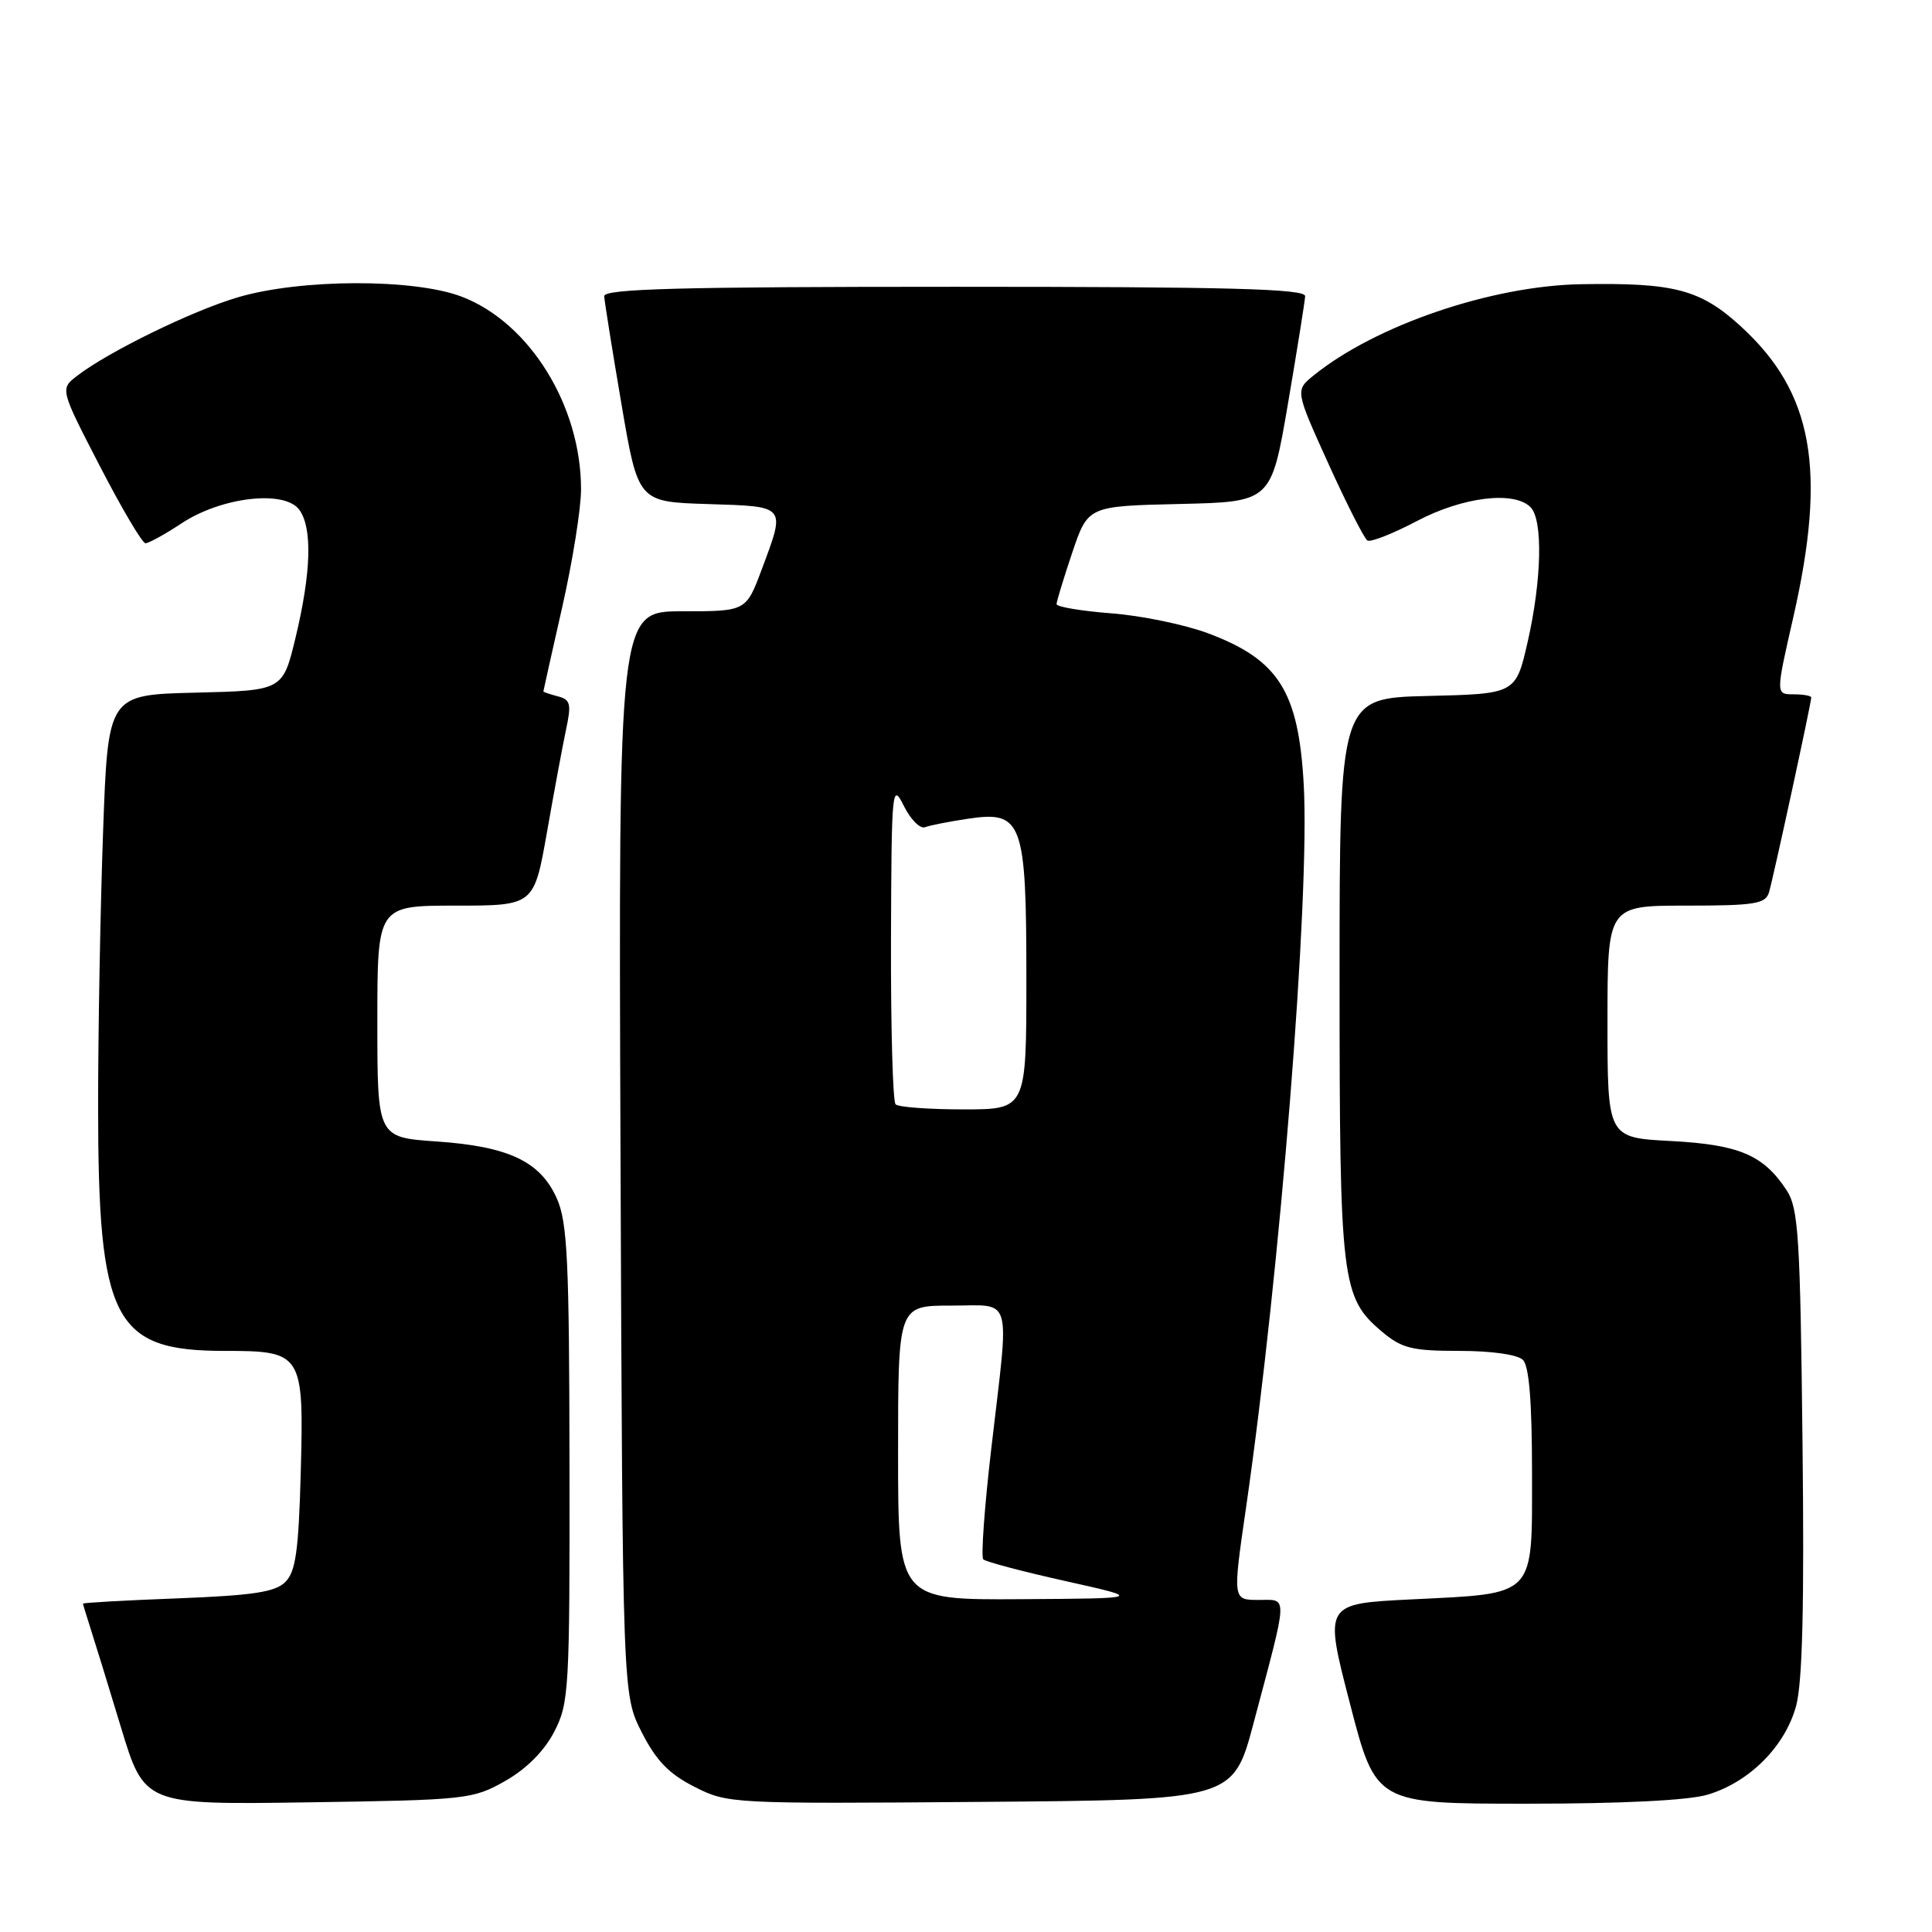 <?xml version="1.0" encoding="UTF-8" standalone="no"?>
<!DOCTYPE svg PUBLIC "-//W3C//DTD SVG 1.1//EN" "http://www.w3.org/Graphics/SVG/1.1/DTD/svg11.dtd" >
<svg xmlns="http://www.w3.org/2000/svg" xmlns:xlink="http://www.w3.org/1999/xlink" version="1.1" viewBox="0 0 256 256">
 <g >
 <path fill="currentColor"
d=" M 66.92 236.00 C 69.73 234.41 72.09 232.05 73.42 229.50 C 75.40 225.69 75.50 224.01 75.46 194.00 C 75.43 167.08 75.19 161.96 73.79 158.82 C 71.61 153.90 67.42 151.91 57.85 151.25 C 50.00 150.71 50.00 150.71 50.00 135.36 C 50.00 120.00 50.00 120.00 60.38 120.00 C 70.76 120.00 70.76 120.00 72.48 110.25 C 73.42 104.89 74.56 98.76 75.01 96.64 C 75.73 93.28 75.59 92.70 73.92 92.27 C 72.86 91.99 72.00 91.70 72.00 91.62 C 72.00 91.53 73.12 86.52 74.49 80.48 C 75.86 74.44 76.99 67.41 76.99 64.86 C 77.01 53.82 70.21 42.79 61.23 39.33 C 54.92 36.89 39.85 36.93 31.50 39.40 C 25.42 41.20 14.38 46.60 10.23 49.79 C 7.95 51.54 7.95 51.54 13.23 61.76 C 16.13 67.37 18.85 71.98 19.27 71.98 C 19.70 71.99 21.84 70.81 24.05 69.35 C 29.33 65.85 37.71 64.88 39.66 67.55 C 41.41 69.95 41.24 75.83 39.16 84.50 C 37.47 91.50 37.47 91.50 25.89 91.78 C 14.31 92.06 14.31 92.06 13.66 110.19 C 13.30 120.16 13.00 136.49 13.00 146.48 C 13.00 174.98 15.05 178.99 29.68 179.00 C 40.10 179.00 40.27 179.28 39.85 195.13 C 39.57 205.49 39.18 208.25 37.81 209.62 C 36.47 210.96 33.56 211.40 23.56 211.79 C 16.65 212.05 11.00 212.37 11.00 212.49 C 11.00 212.60 11.43 214.01 11.94 215.60 C 12.46 217.20 14.29 223.14 16.01 228.82 C 19.13 239.14 19.13 239.14 40.81 238.82 C 61.81 238.51 62.64 238.42 66.92 236.00 Z  M 166.11 228.30 C 170.74 210.88 170.70 212.00 166.75 212.00 C 163.33 212.00 163.33 212.00 165.11 199.75 C 169.63 168.50 173.59 118.89 172.75 103.94 C 172.06 91.59 169.43 87.43 160.09 83.92 C 157.01 82.77 151.24 81.57 147.25 81.27 C 143.26 80.96 140.00 80.41 140.00 80.05 C 140.00 79.69 140.94 76.61 142.08 73.22 C 144.16 67.06 144.16 67.06 156.30 66.78 C 168.44 66.50 168.44 66.50 170.66 53.50 C 171.88 46.35 172.90 39.94 172.94 39.25 C 172.99 38.27 163.07 38.00 126.50 38.00 C 89.93 38.00 80.01 38.27 80.06 39.25 C 80.10 39.94 81.12 46.35 82.34 53.50 C 84.55 66.50 84.55 66.50 93.78 66.79 C 104.28 67.12 104.12 66.92 100.93 75.46 C 98.86 81.00 98.86 81.00 90.40 81.00 C 81.95 81.00 81.95 81.00 82.22 152.78 C 82.50 224.56 82.50 224.56 85.03 229.53 C 86.94 233.29 88.64 235.05 92.02 236.76 C 96.42 239.00 96.90 239.02 129.94 238.76 C 163.40 238.50 163.40 238.50 166.11 228.30 Z  M 226.28 237.80 C 231.82 236.14 236.55 231.39 238.00 226.02 C 238.84 222.89 239.09 212.55 238.84 191.00 C 238.54 163.82 238.30 160.11 236.74 157.72 C 233.66 153.03 230.45 151.67 221.39 151.19 C 213.00 150.75 213.00 150.75 213.00 135.37 C 213.00 120.00 213.00 120.00 223.43 120.00 C 232.50 120.00 233.93 119.77 234.40 118.25 C 234.95 116.42 240.00 93.15 240.00 92.42 C 240.00 92.19 238.94 92.00 237.65 92.00 C 235.29 92.00 235.29 92.00 237.63 81.75 C 242.07 62.22 240.24 52.04 230.74 43.31 C 225.34 38.35 221.90 37.44 209.48 37.66 C 197.60 37.87 182.26 43.11 174.06 49.75 C 171.62 51.73 171.62 51.73 176.02 61.44 C 178.44 66.78 180.77 71.36 181.19 71.62 C 181.61 71.88 184.55 70.72 187.73 69.05 C 193.82 65.84 200.61 65.01 202.80 67.20 C 204.46 68.86 204.30 76.79 202.43 85.02 C 200.85 91.94 200.85 91.94 189.18 92.22 C 177.50 92.50 177.50 92.50 177.50 129.50 C 177.50 169.95 177.74 171.92 183.14 176.47 C 185.76 178.67 187.11 179.00 193.38 179.00 C 197.66 179.00 201.09 179.49 201.80 180.20 C 202.62 181.02 203.00 185.79 203.00 195.16 C 203.00 211.81 203.68 211.10 186.97 211.93 C 175.44 212.50 175.44 212.50 178.88 225.75 C 182.31 239.00 182.31 239.00 202.29 239.00 C 214.94 239.00 223.74 238.56 226.28 237.80 Z  M 119.00 192.50 C 119.00 173.00 119.00 173.00 126.00 173.00 C 134.29 173.00 133.77 171.18 131.37 191.77 C 130.45 199.62 129.97 206.30 130.29 206.62 C 130.61 206.94 135.51 208.24 141.18 209.50 C 151.50 211.80 151.50 211.80 135.25 211.90 C 119.00 212.00 119.00 212.00 119.00 192.50 Z  M 118.67 146.33 C 118.30 145.97 118.03 136.18 118.06 124.58 C 118.13 104.39 118.20 103.64 119.76 106.78 C 120.66 108.59 121.92 109.86 122.57 109.61 C 123.22 109.36 125.77 108.86 128.25 108.49 C 135.48 107.40 136.00 108.82 136.00 129.72 C 136.00 147.00 136.00 147.00 127.67 147.00 C 123.08 147.00 119.03 146.70 118.67 146.33 Z "/>
</g>
</svg>